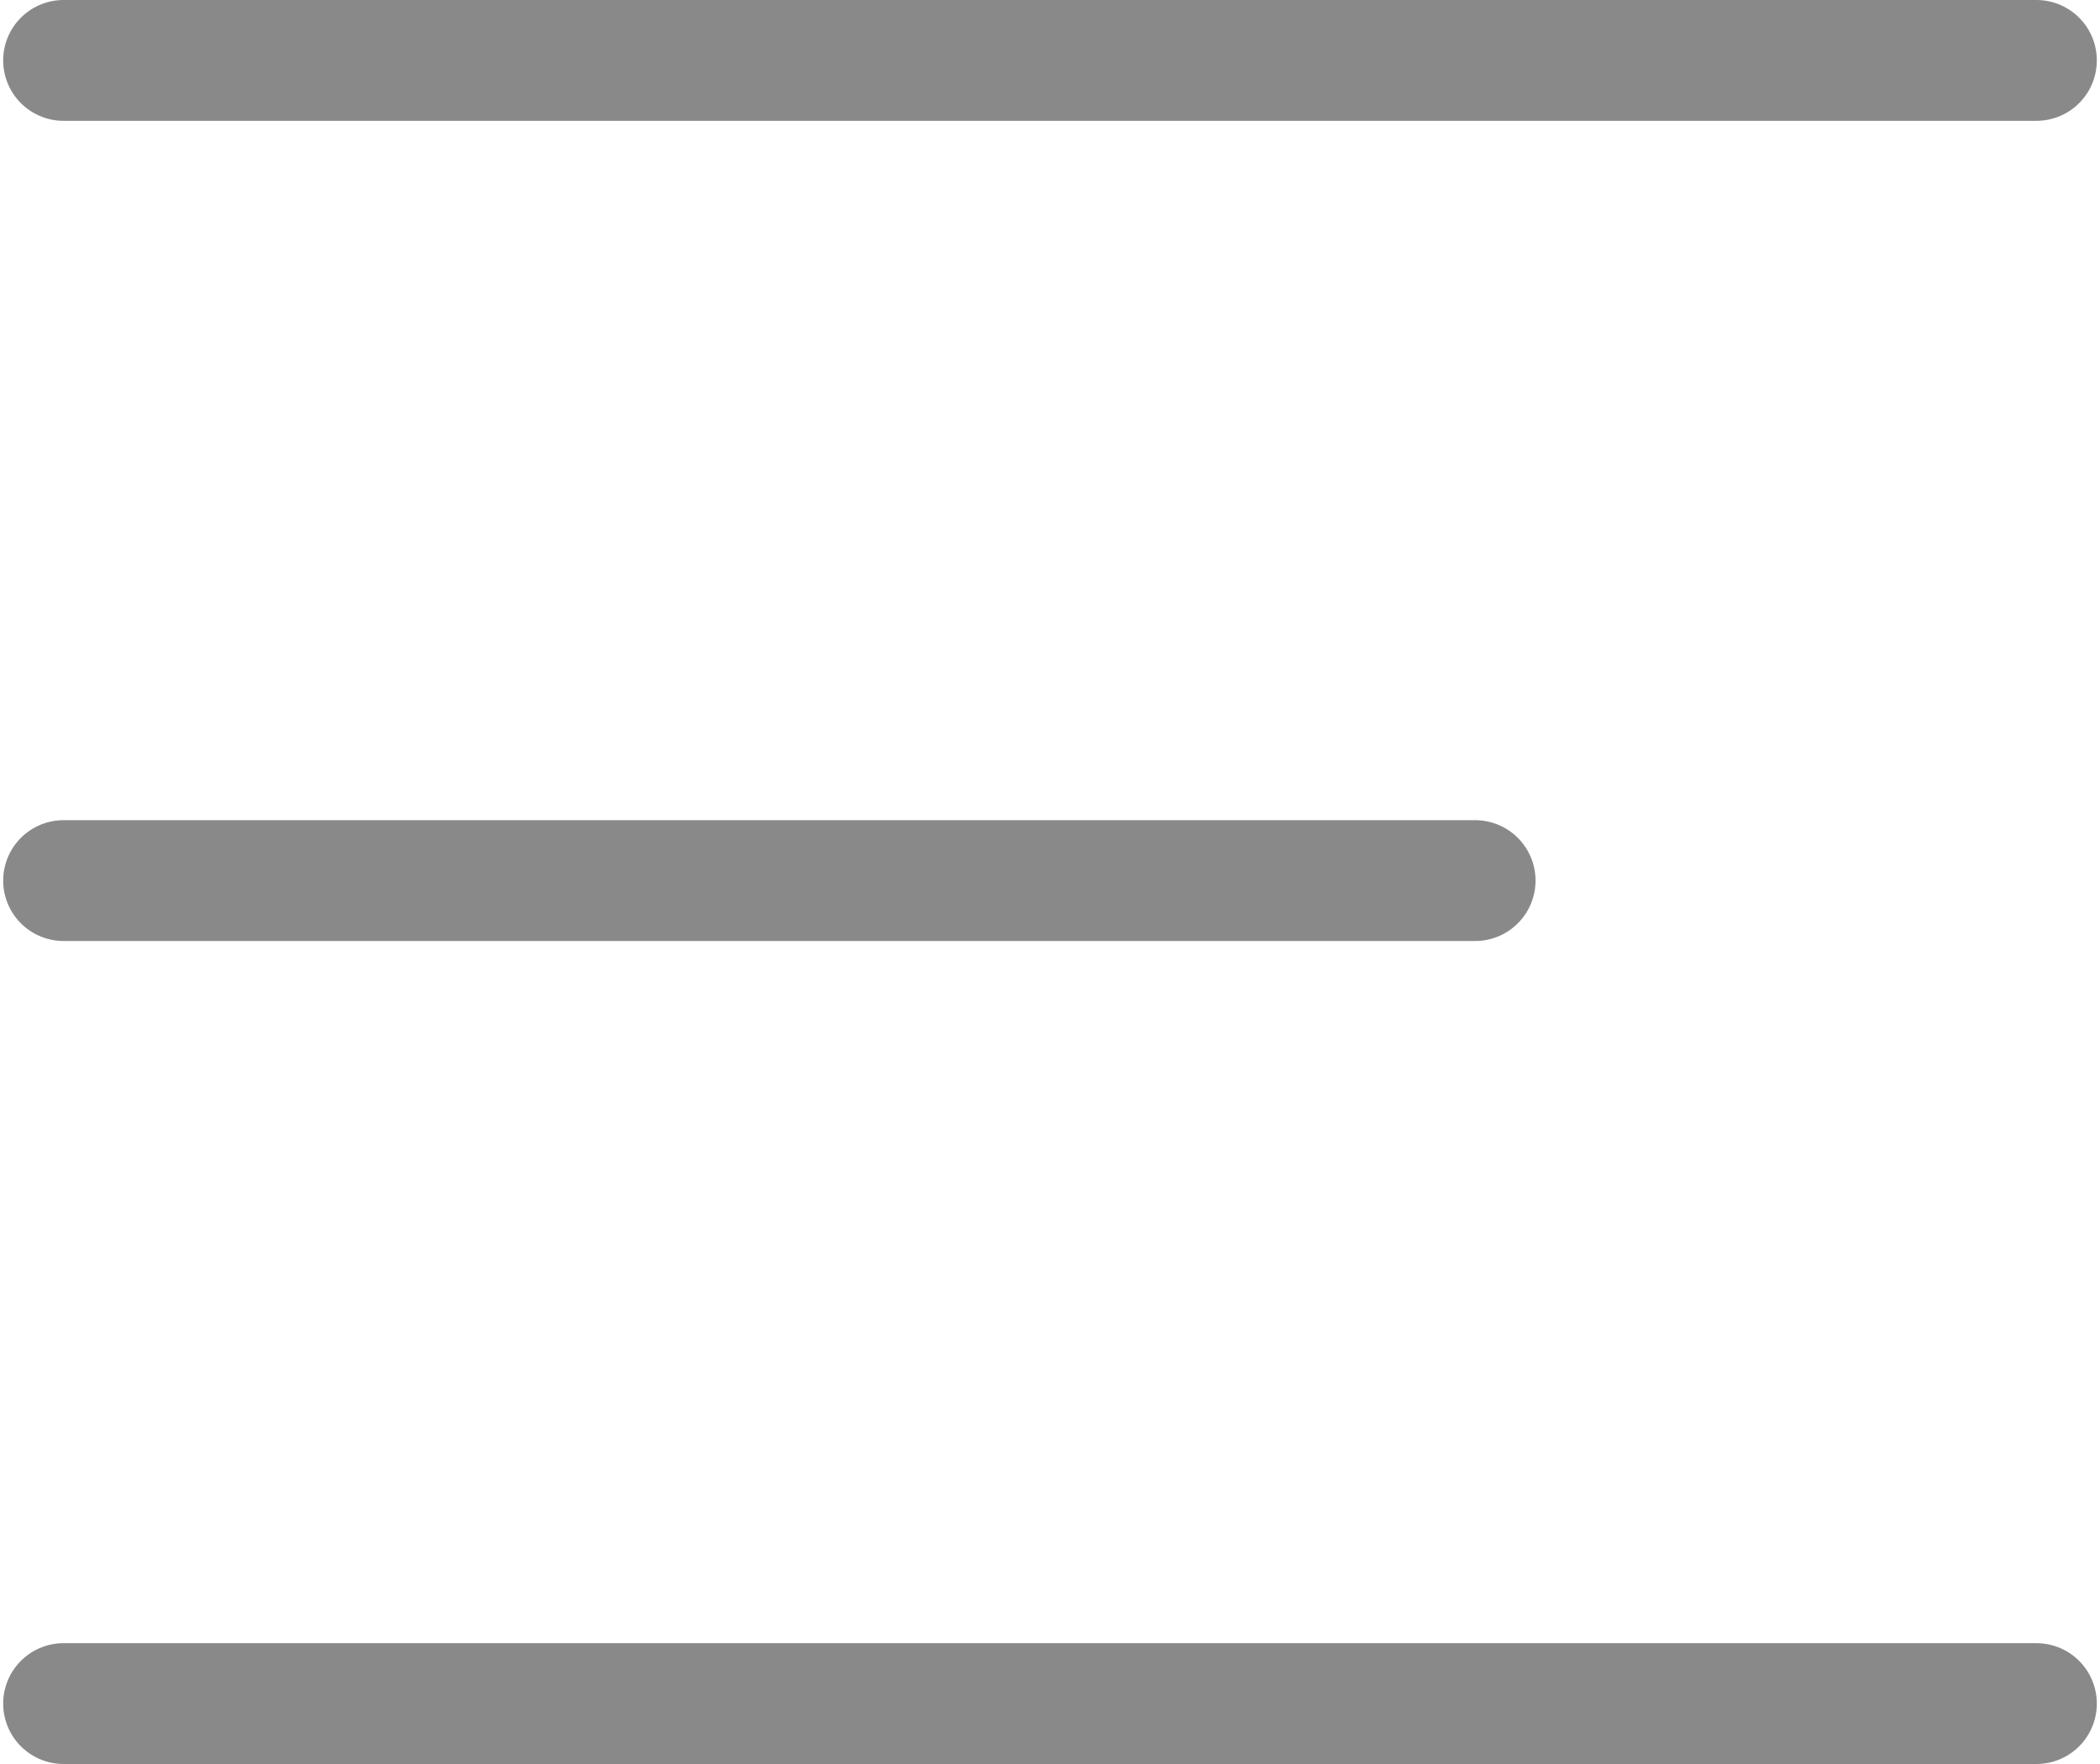 <svg xmlns="http://www.w3.org/2000/svg" width="25" height="21" viewBox="0 0 103.968 87.598"><g transform="translate(-0.731 -2.109)"><line x2="97.968" transform="translate(3.731 5.109)" fill="none" stroke="#898989" stroke-linecap="round" stroke-miterlimit="10" stroke-width="6"/><line x2="97.968" transform="translate(3.731 86.707)" fill="none" stroke="#898989" stroke-linecap="round" stroke-miterlimit="10" stroke-width="6"/><line x2="70.095" transform="translate(3.731 45.838)" fill="none" stroke="#898989" stroke-linecap="round" stroke-miterlimit="10" stroke-width="6"/></g></svg>